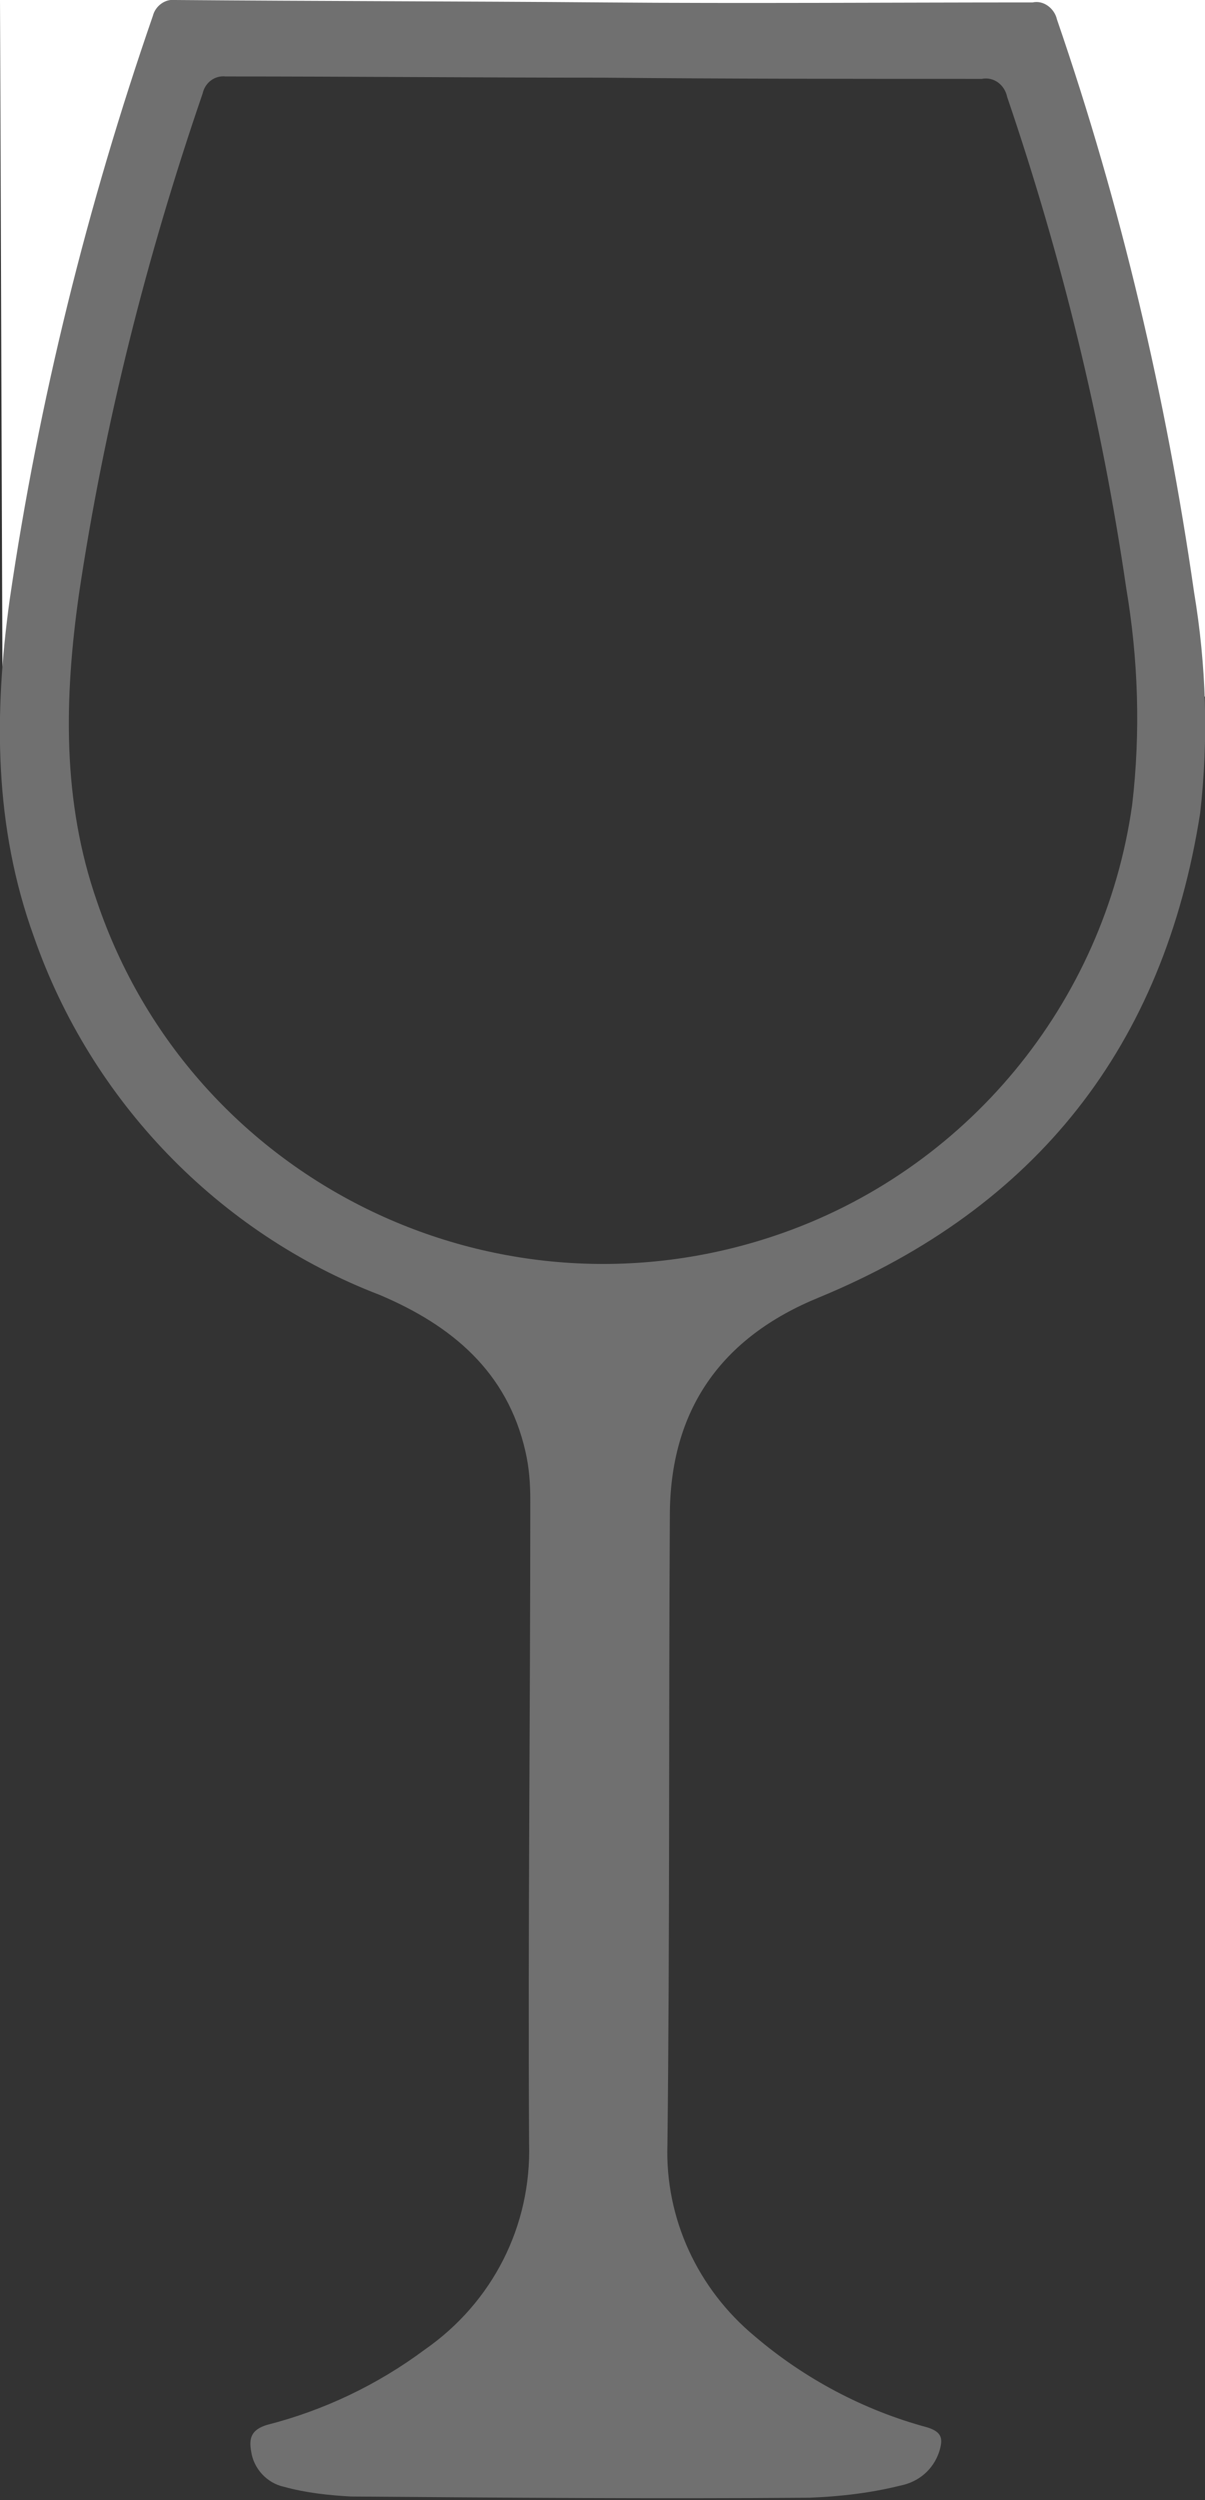 <?xml version="1.0" encoding="utf-8"?>
<!-- Generator: Adobe Illustrator 21.0.0, SVG Export Plug-In . SVG Version: 6.00 Build 0)  -->
<svg version="1.1" id="Layer_1" xmlns="http://www.w3.org/2000/svg" xmlns:xlink="http://www.w3.org/1999/xlink" x="0px" y="0px"
	 viewBox="0 0 99.3 206" style="enable-background:new 0 0 99.3 206;" xml:space="preserve">
<rect x="0" y="0" width="99.3" height="206" fill="#333333" stroke="none"/>
<style type="text/css">
	.st0{fill:#FFFFFF;}
	.st1{fill:none;}
	.st2{fill:#707070;}
</style>
<polygon class="st0" points="0,0 0.2,55.2 3,52.9 9.8,17.4 15.3,3.7 84.8,4.7 92.2,29.1 96.3,56.7 99.3,57.4 99.3,0 0,0 "/>
<rect x="-5.5" y="16.7" class="st1" width="114" height="203"/>
<path id="Path_27" class="st2" d="M85.1,0.2c0.9-0.2,1.8,0.5,2,1.4c5.3,15.4,9,31.2,11.3,47.2c1,6,1.2,12.1,0.5,18.2
	c-3,19.2-13.5,32.5-31.4,39.9c-8.1,3.3-12.3,9.3-12.3,18c-0.1,17.3,0,34.6-0.2,51.8c-0.2,6.1,2.5,11.9,7.2,15.8
	c4.1,3.5,9,6.1,14.2,7.5c1.3,0.4,1.3,1,1,2c-0.5,1.5-1.7,2.5-3.2,2.8c-2.4,0.6-4.9,0.9-7.5,1c-12.6,0.1-25.2,0-37.8-0.1
	c-1.8-0.1-3.7-0.3-5.5-0.8c-1.4-0.3-2.5-1.5-2.7-2.9c-0.2-1.1,0-1.8,1.3-2.2c4.7-1.2,9.1-3.3,13-6.2c5.6-3.9,8.8-10.2,8.6-17
	c-0.1-17.7,0.1-35.4,0.1-53c0-1.4-0.1-2.7-0.4-4c-1.5-6.6-6.1-10.4-12-12.9C18,101.6,7.5,90.7,2.8,77.2c-3.3-9.1-3.3-18.4-2-27.8
	C3.2,33,7.2,16.9,12.6,1.3c0.2-0.8,1-1.4,1.8-1.3C26.2,0.1,38,0.1,49.7,0.2S73.3,0.2,85.1,0.2z M18.6,6.3c-0.9-0.1-1.7,0.5-1.9,1.4
	C12.1,21.1,8.6,34.9,6.5,49C5.3,57.5,5.1,66,8,74.3c7.8,23,32.8,35.3,55.9,27.5c15.7-5.3,27.1-19.1,29.4-35.5c0.7-6,0.5-12-0.5-17.9
	c-2-13.7-5.3-27.2-9.8-40.4c-0.2-1-1.1-1.7-2.1-1.5c-10.4,0-20.8,0-31.3-0.1C39.3,6.4,28.9,6.3,18.6,6.3z"/>
</svg>
